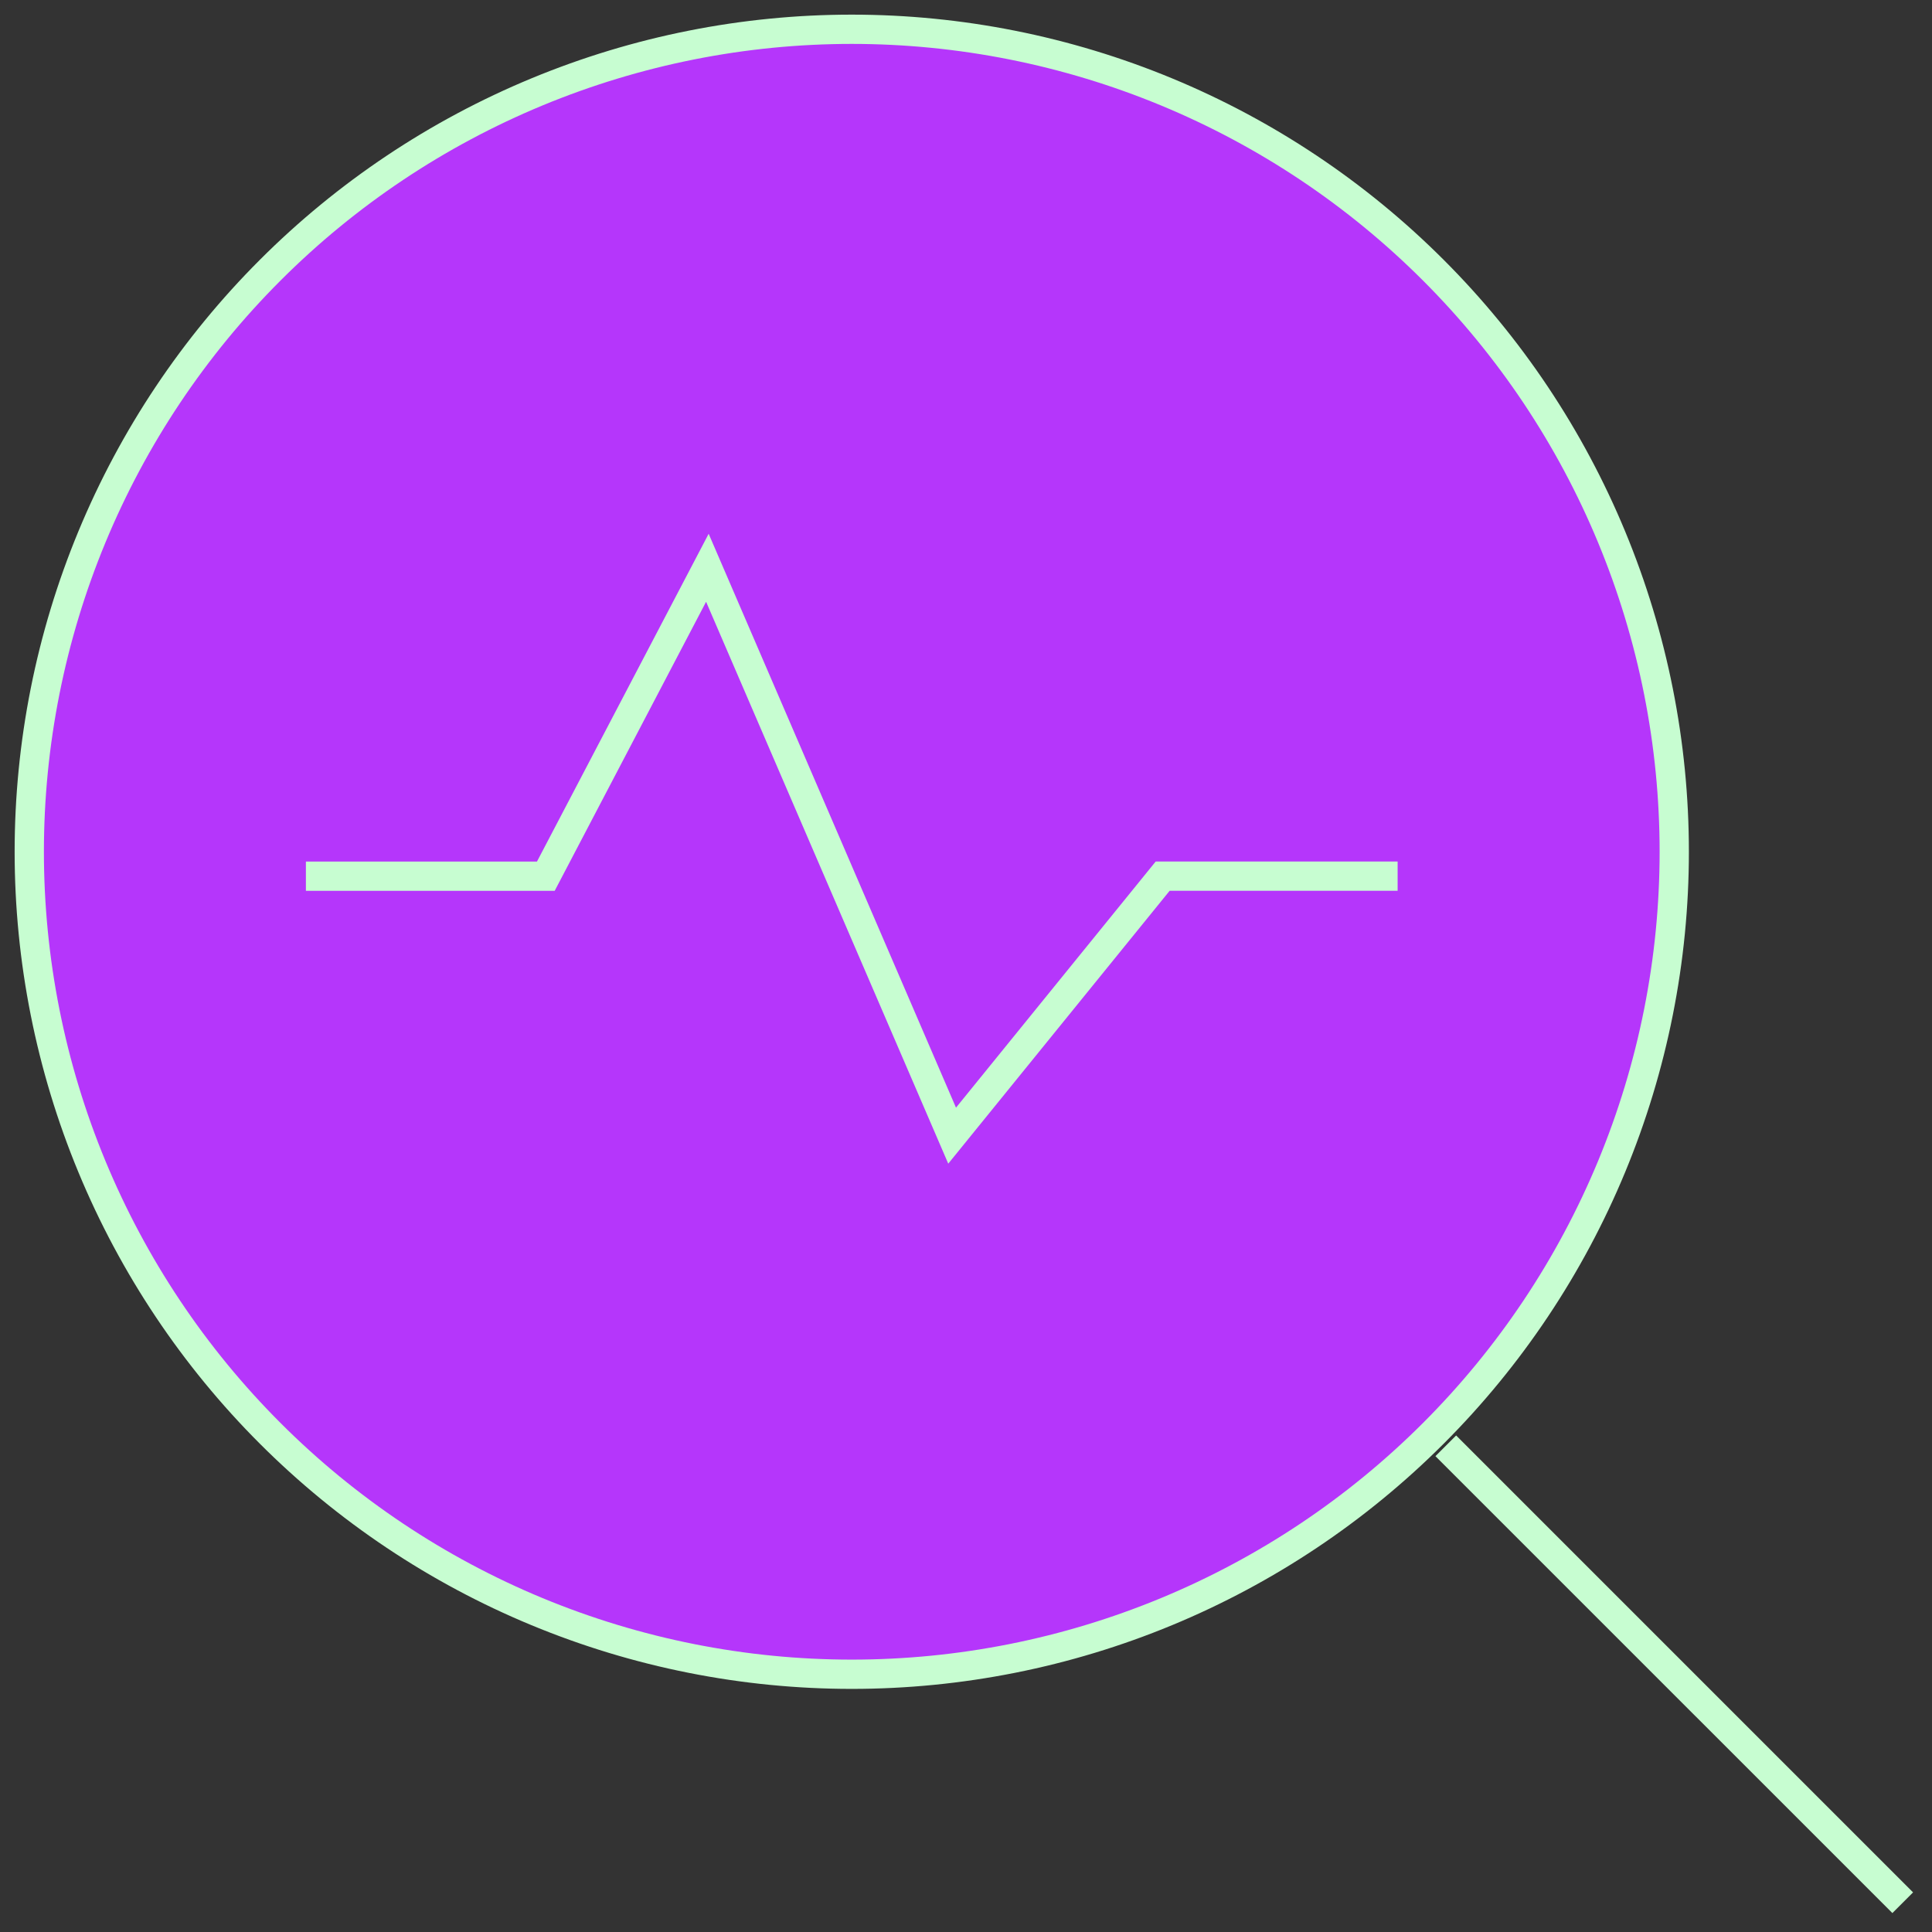 <svg width="66" height="66" viewBox="0 0 66 66" fill="none" xmlns="http://www.w3.org/2000/svg">
<rect x="0" y="0" width="66" height="66" fill="#333333" stroke="none"/>
<path d="M1 29.098C1 32.787 1.727 36.441 3.139 39.85C4.551 43.259 6.62 46.356 9.23 48.965C11.839 51.575 14.936 53.644 18.345 55.056C21.754 56.468 25.408 57.195 29.098 57.195C32.787 57.195 36.441 56.468 39.85 55.056C43.259 53.644 46.356 51.575 48.965 48.965C51.575 46.356 53.644 43.259 55.056 39.85C56.468 36.441 57.195 32.787 57.195 29.098C57.195 25.408 56.468 21.754 55.056 18.345C53.644 14.936 51.575 11.839 48.965 9.23C46.356 6.62 43.259 4.551 39.85 3.139C36.441 1.727 32.787 1 29.098 1C25.408 1 21.754 1.727 18.345 3.139C14.936 4.551 11.839 6.62 9.23 9.23C6.62 11.839 4.551 14.936 3.139 18.345C1.727 21.754 1 25.408 1 29.098Z" fill="#B536FB" stroke="#C7FDD1"/>
<path d="M10.45 29.933H18.646L24.165 19.396L32.526 38.796L39.719 29.93H47.745" stroke="#C7FDD1"/>
<path d="M49.39 49.391L65 65" stroke="#C7FDD1"/>
</svg>
